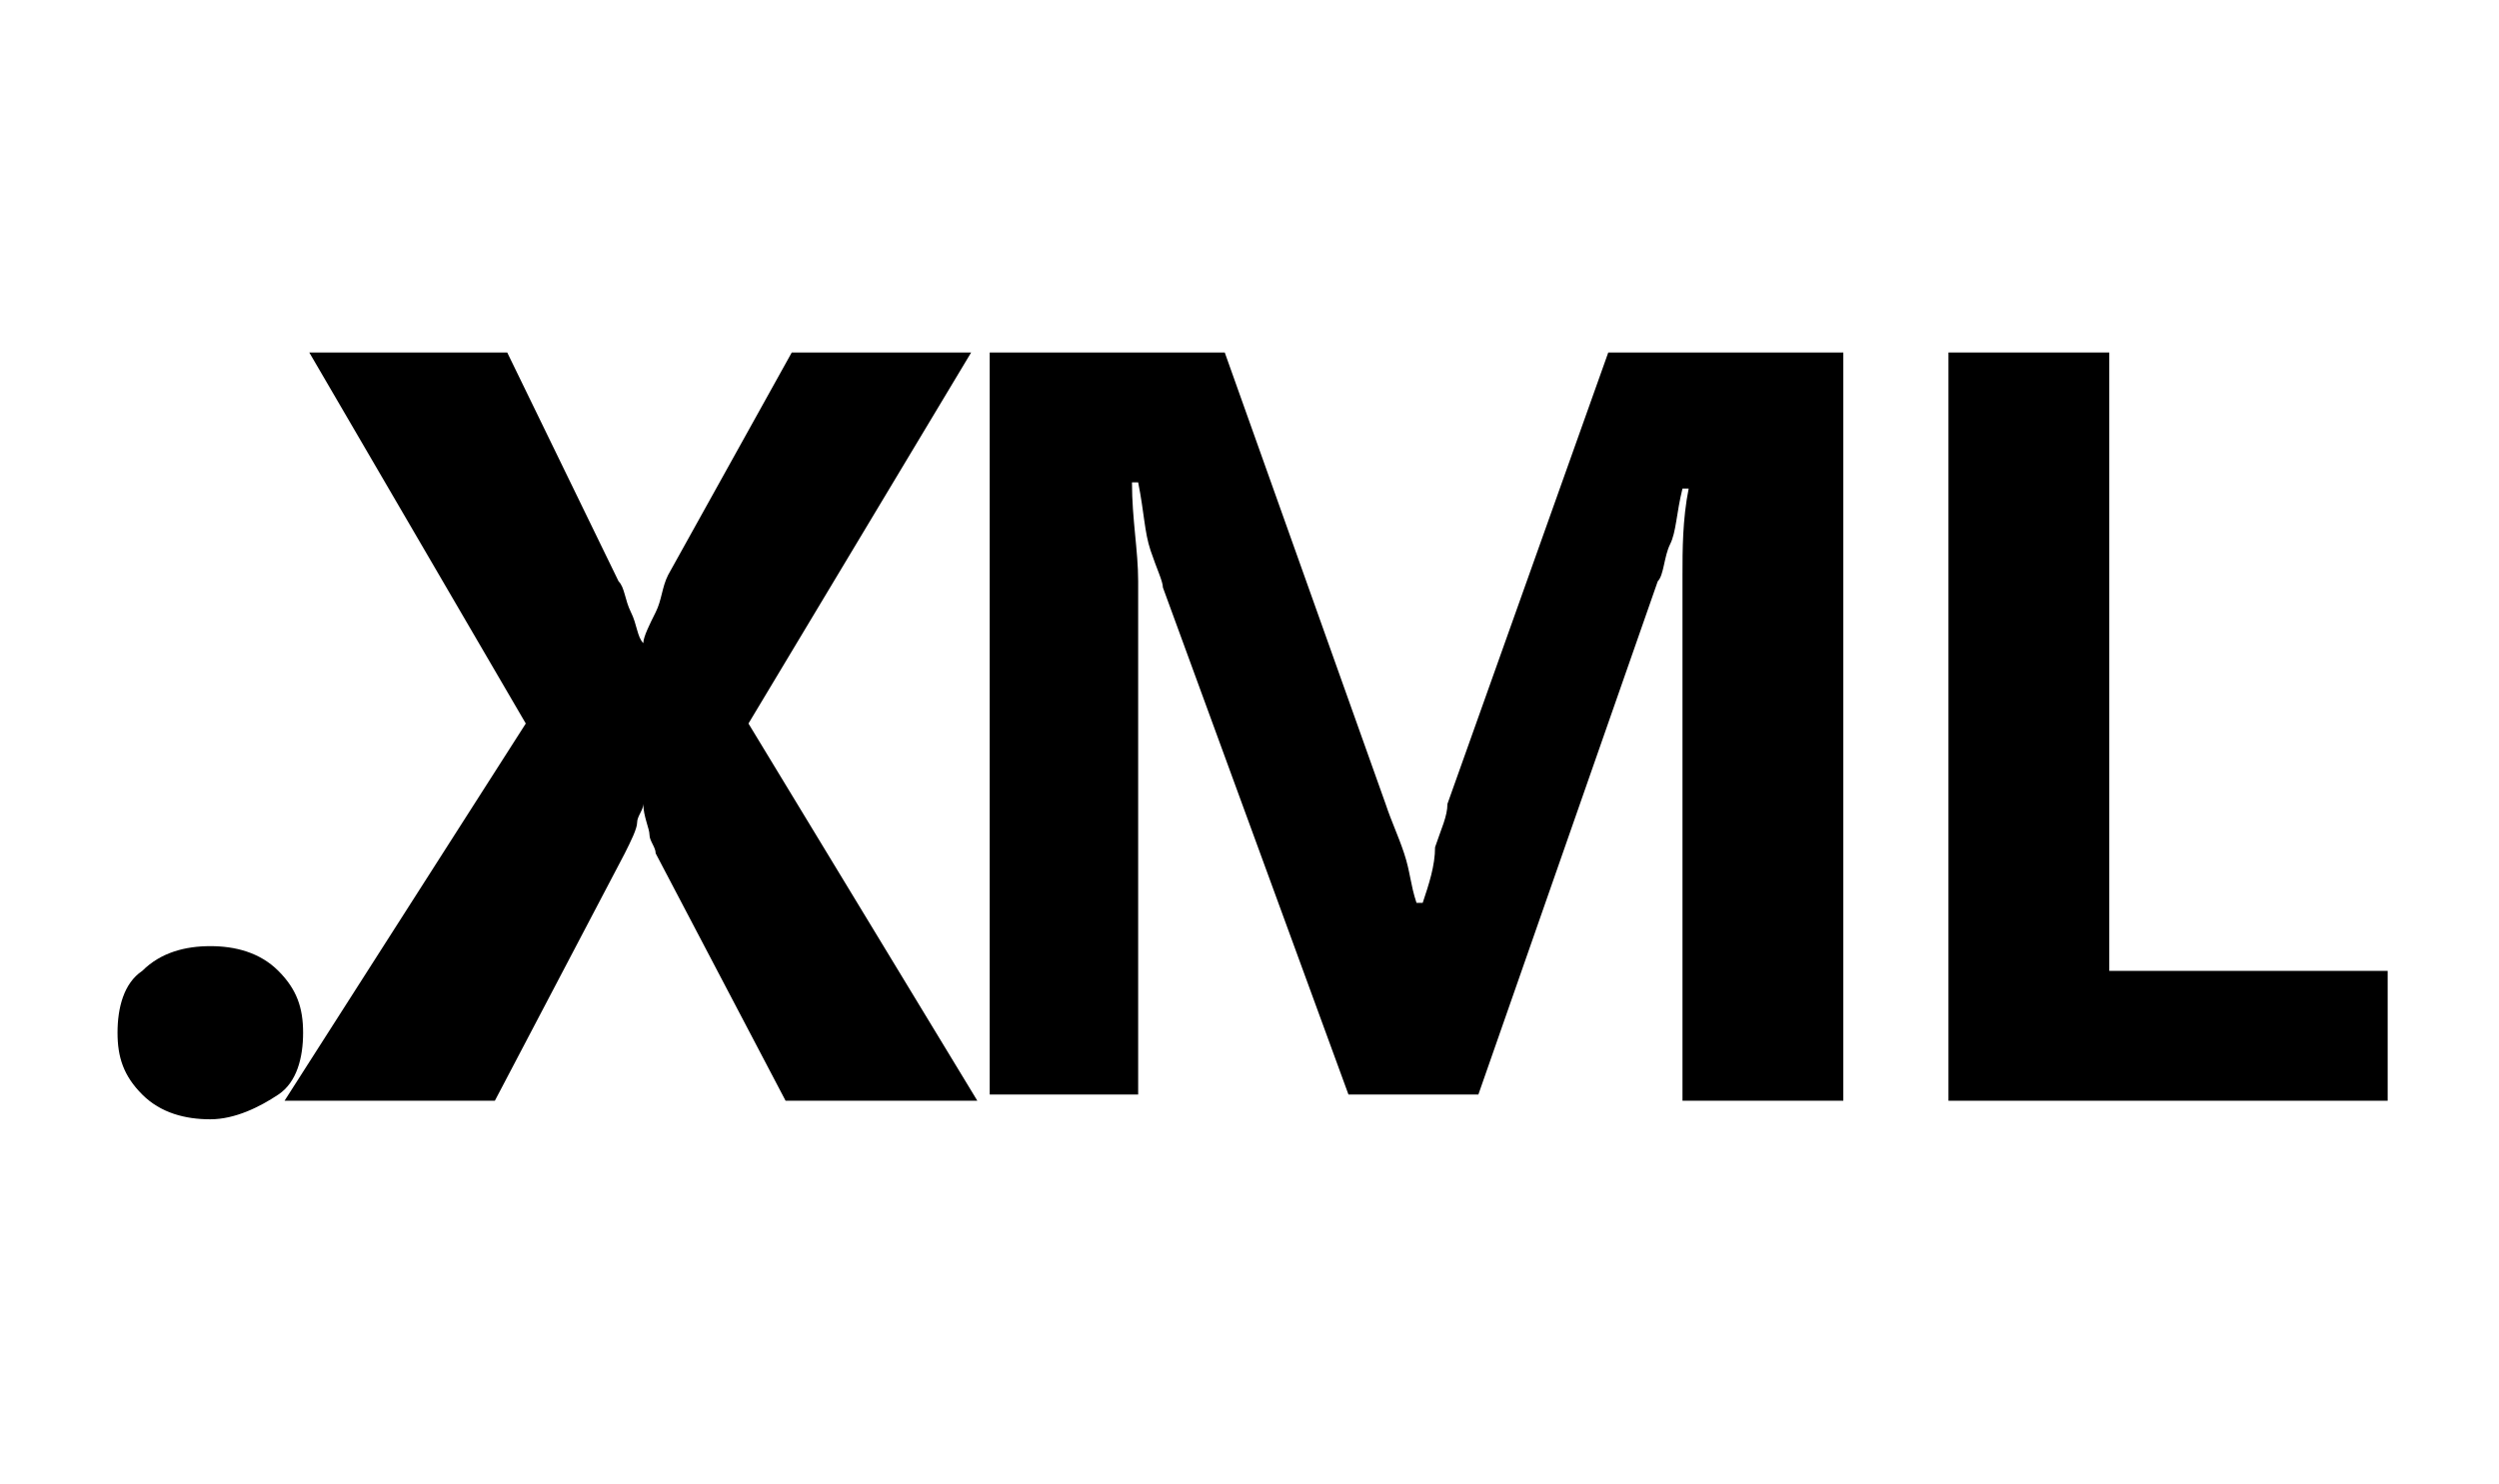 <?xml version="1.0" encoding="utf-8"?>
<!-- Generator: Adobe Illustrator 27.0.1, SVG Export Plug-In . SVG Version: 6.00 Build 0)  -->
<svg version="1.1" id="Layer_1" xmlns="http://www.w3.org/2000/svg" xmlns:xlink="http://www.w3.org/1999/xlink" x="0px" y="0px"
	 viewBox="0 0 40.4 24" style="enable-background:new 0 0 40.4 24;" xml:space="preserve">
<g fill="currentColor">
	<g>
		<path d="M3.4,18.1c-0.4,0-0.8-0.1-1.1-0.4c-0.3-0.3-0.4-0.6-0.4-1c0-0.4,0.1-0.8,0.4-1c0.3-0.3,0.7-0.4,1.1-0.4
			c0.4,0,0.8,0.1,1.1,0.4s0.4,0.6,0.4,1c0,0.4-0.1,0.8-0.4,1C4.2,17.9,3.8,18.1,3.4,18.1z"/>
		<path d="M15.8,17.8h-3.1l-2.1-4c0-0.1-0.1-0.2-0.1-0.3c0-0.1-0.1-0.3-0.1-0.5h0c0,0.1-0.1,0.2-0.1,0.3s-0.1,0.3-0.2,0.5l-2.1,4
			H4.6l3.9-6.1L5,5.7h3.2L10,9.4c0.1,0.1,0.1,0.3,0.2,0.5s0.1,0.4,0.2,0.5h0c0-0.1,0.1-0.3,0.2-0.5c0.1-0.2,0.1-0.4,0.2-0.6l2-3.6
			h2.9l-3.6,6L15.8,17.8z"/>
		<path d="M29.8,17.8h-2.6v-7.3c0-0.4,0-0.8,0-1.2c0-0.4,0-0.9,0.1-1.4h-0.1c-0.1,0.4-0.1,0.7-0.2,0.9s-0.1,0.5-0.2,0.6l-2.9,8.3
			h-2.1l-3-8.2c0-0.1-0.1-0.3-0.2-0.6c-0.1-0.3-0.1-0.6-0.2-1.1h-0.1c0,0.6,0.1,1.1,0.1,1.6c0,0.5,0,1,0,1.5v6.8h-2.4V5.7h3.8
			l2.6,7.3c0.1,0.3,0.2,0.5,0.3,0.8c0.1,0.3,0.1,0.5,0.2,0.8H23c0.1-0.3,0.2-0.6,0.2-0.9c0.1-0.3,0.2-0.5,0.2-0.7L26,5.7h3.8V17.8z"
			/>
		<path d="M38.6,17.8h-7.1V5.7h2.6v10h4.5V17.8z"/>
	</g>
</g>
</svg>
